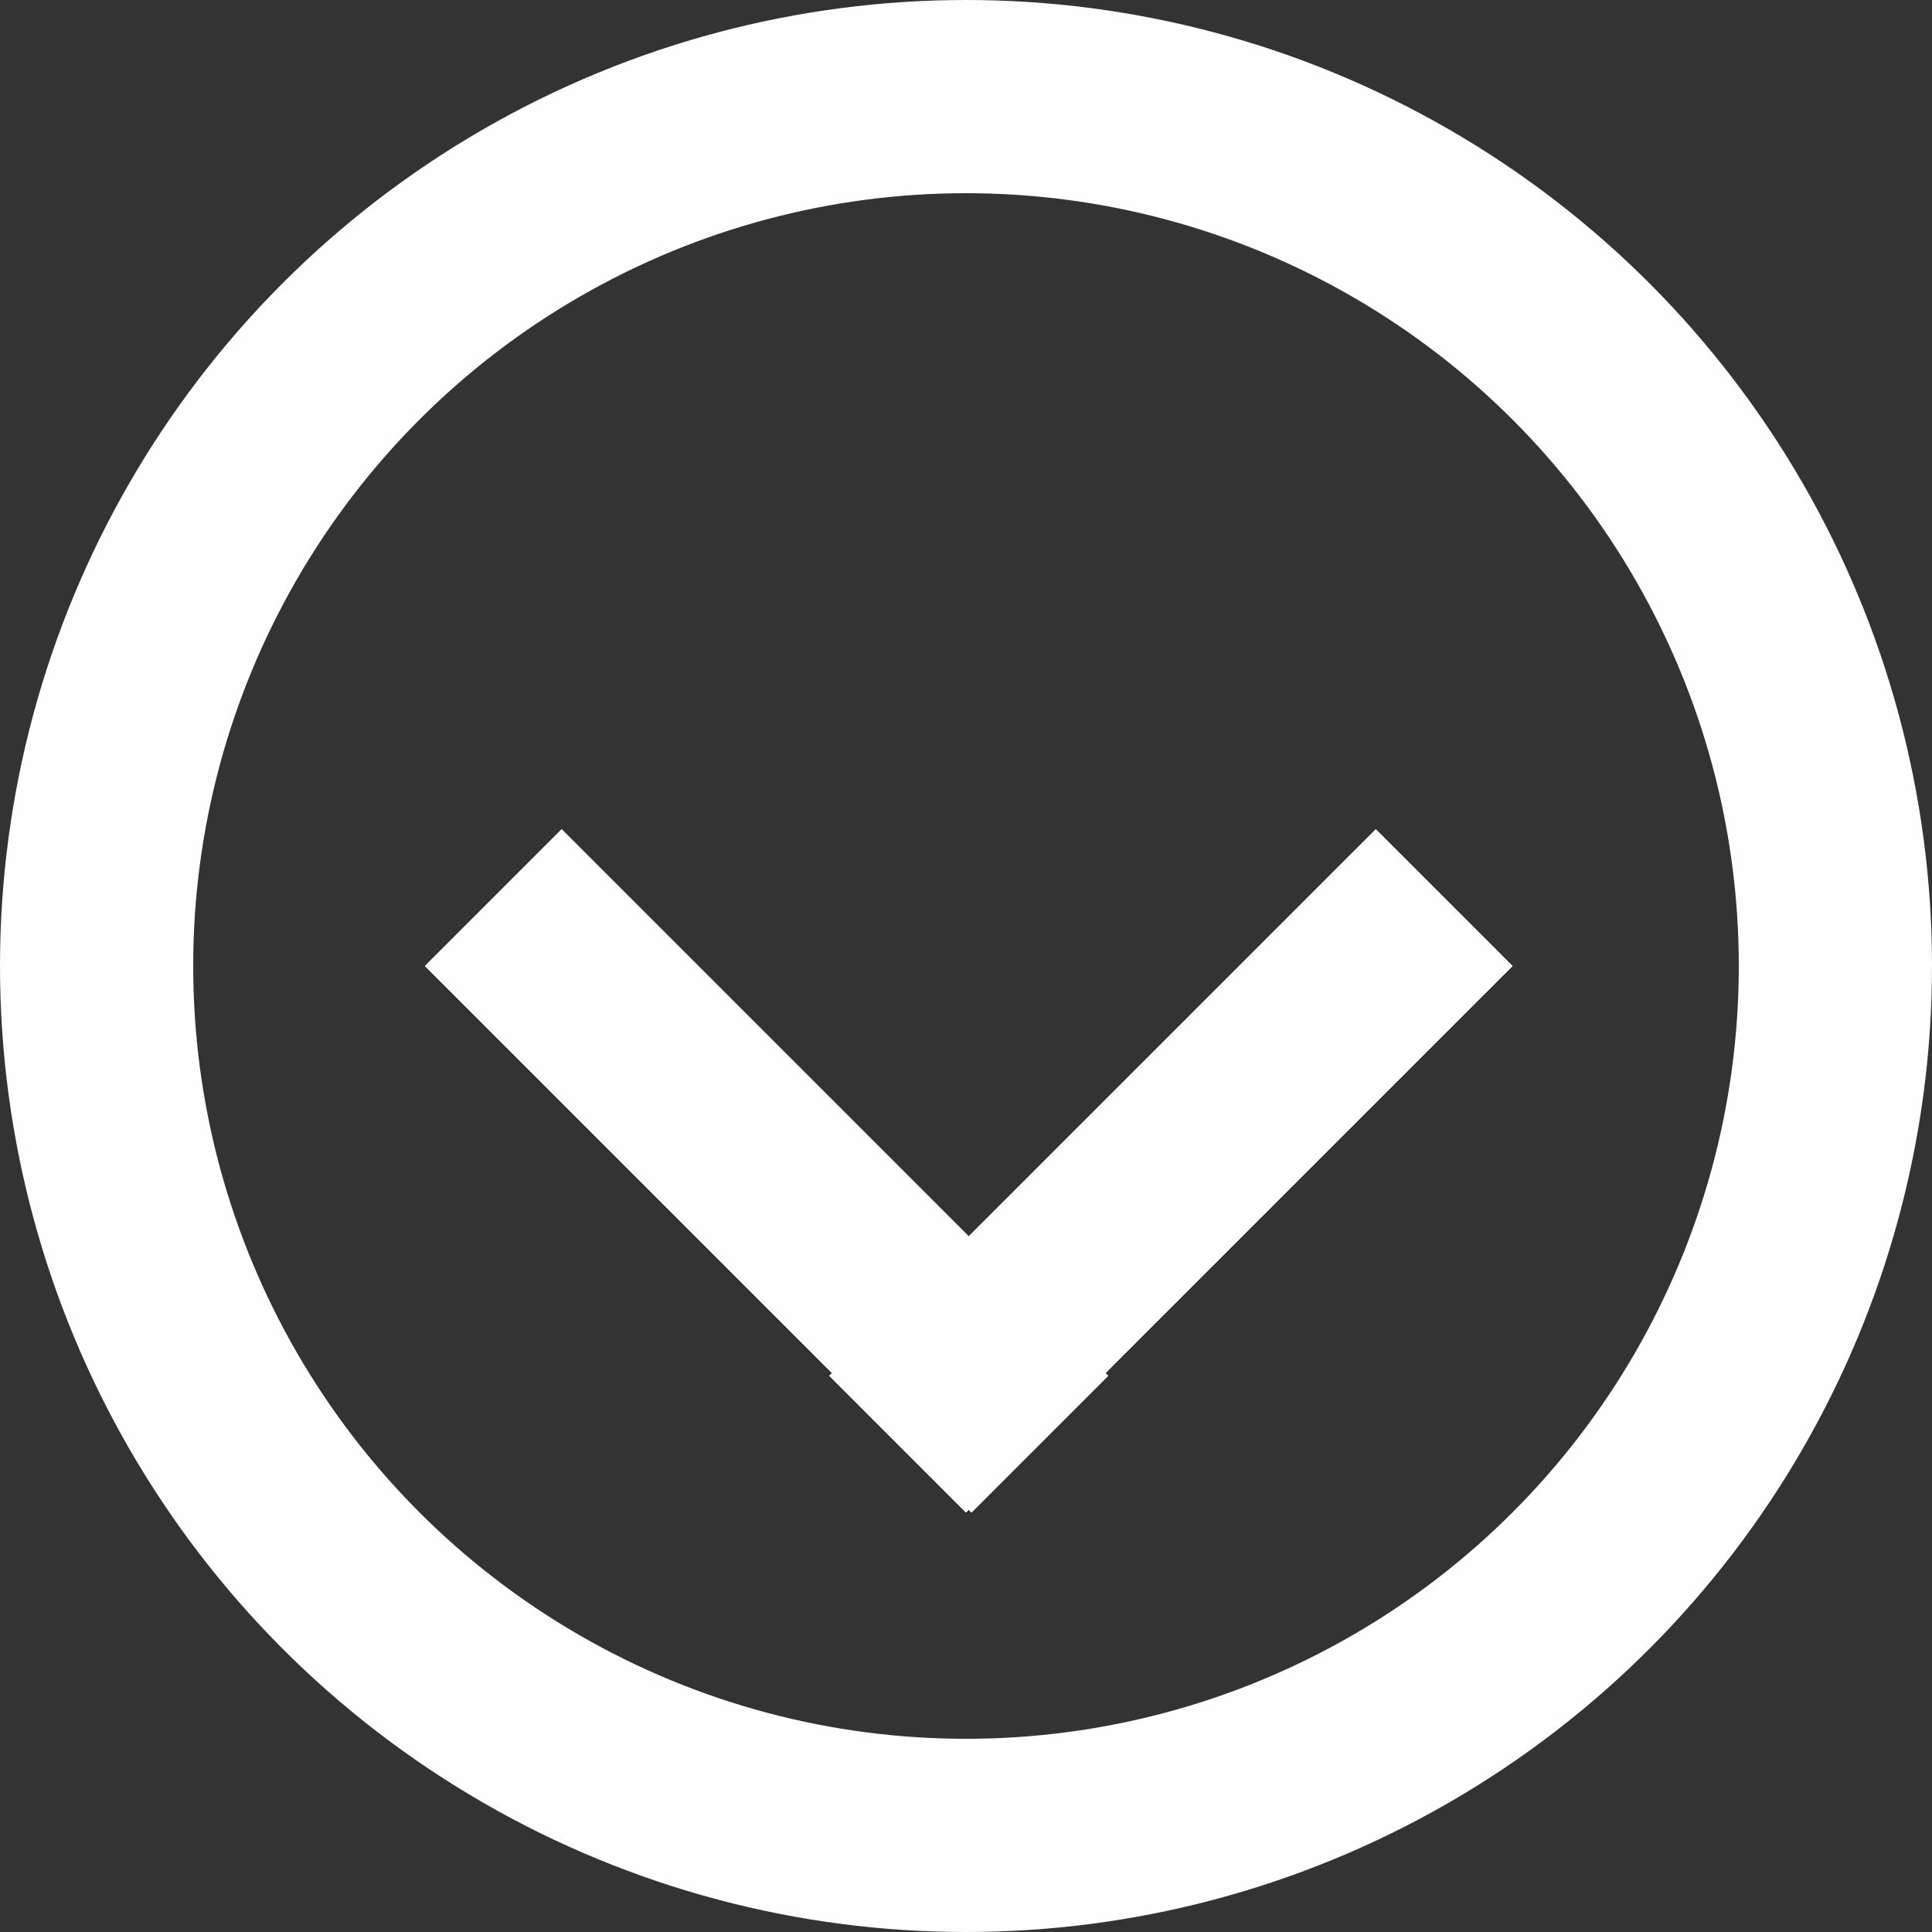 <svg width="50" height="50" viewBox="0 0 50 50" fill="none" xmlns="http://www.w3.org/2000/svg">
<rect x="0" y="0" width="50" height="50" fill="#333333" stroke="none"/>
<circle cx="25" cy="25" r="22.5" stroke="#FFFEFF" stroke-width="5"/>
<line x1="12.768" y1="23.232" x2="26.91" y2="37.374" stroke="#FFFEFF" stroke-width="5"/>
<line x1="12.768" y1="23.232" x2="26.91" y2="37.374" stroke="#FFFEFF" stroke-width="5"/>
<line x1="12.768" y1="23.232" x2="26.91" y2="37.374" stroke="#FFFEFF" stroke-width="5"/>
<line x1="12.768" y1="23.232" x2="26.91" y2="37.374" stroke="#FFFEFF" stroke-width="5"/>
<line x1="23.232" y1="37.374" x2="37.374" y2="23.232" stroke="#FFFEFF" stroke-width="5"/>
<line x1="23.232" y1="37.374" x2="37.374" y2="23.232" stroke="#FFFEFF" stroke-width="5"/>
<line x1="23.232" y1="37.374" x2="37.374" y2="23.232" stroke="#FFFEFF" stroke-width="5"/>
<line x1="23.232" y1="37.374" x2="37.374" y2="23.232" stroke="#FFFEFF" stroke-width="5"/>
</svg>
